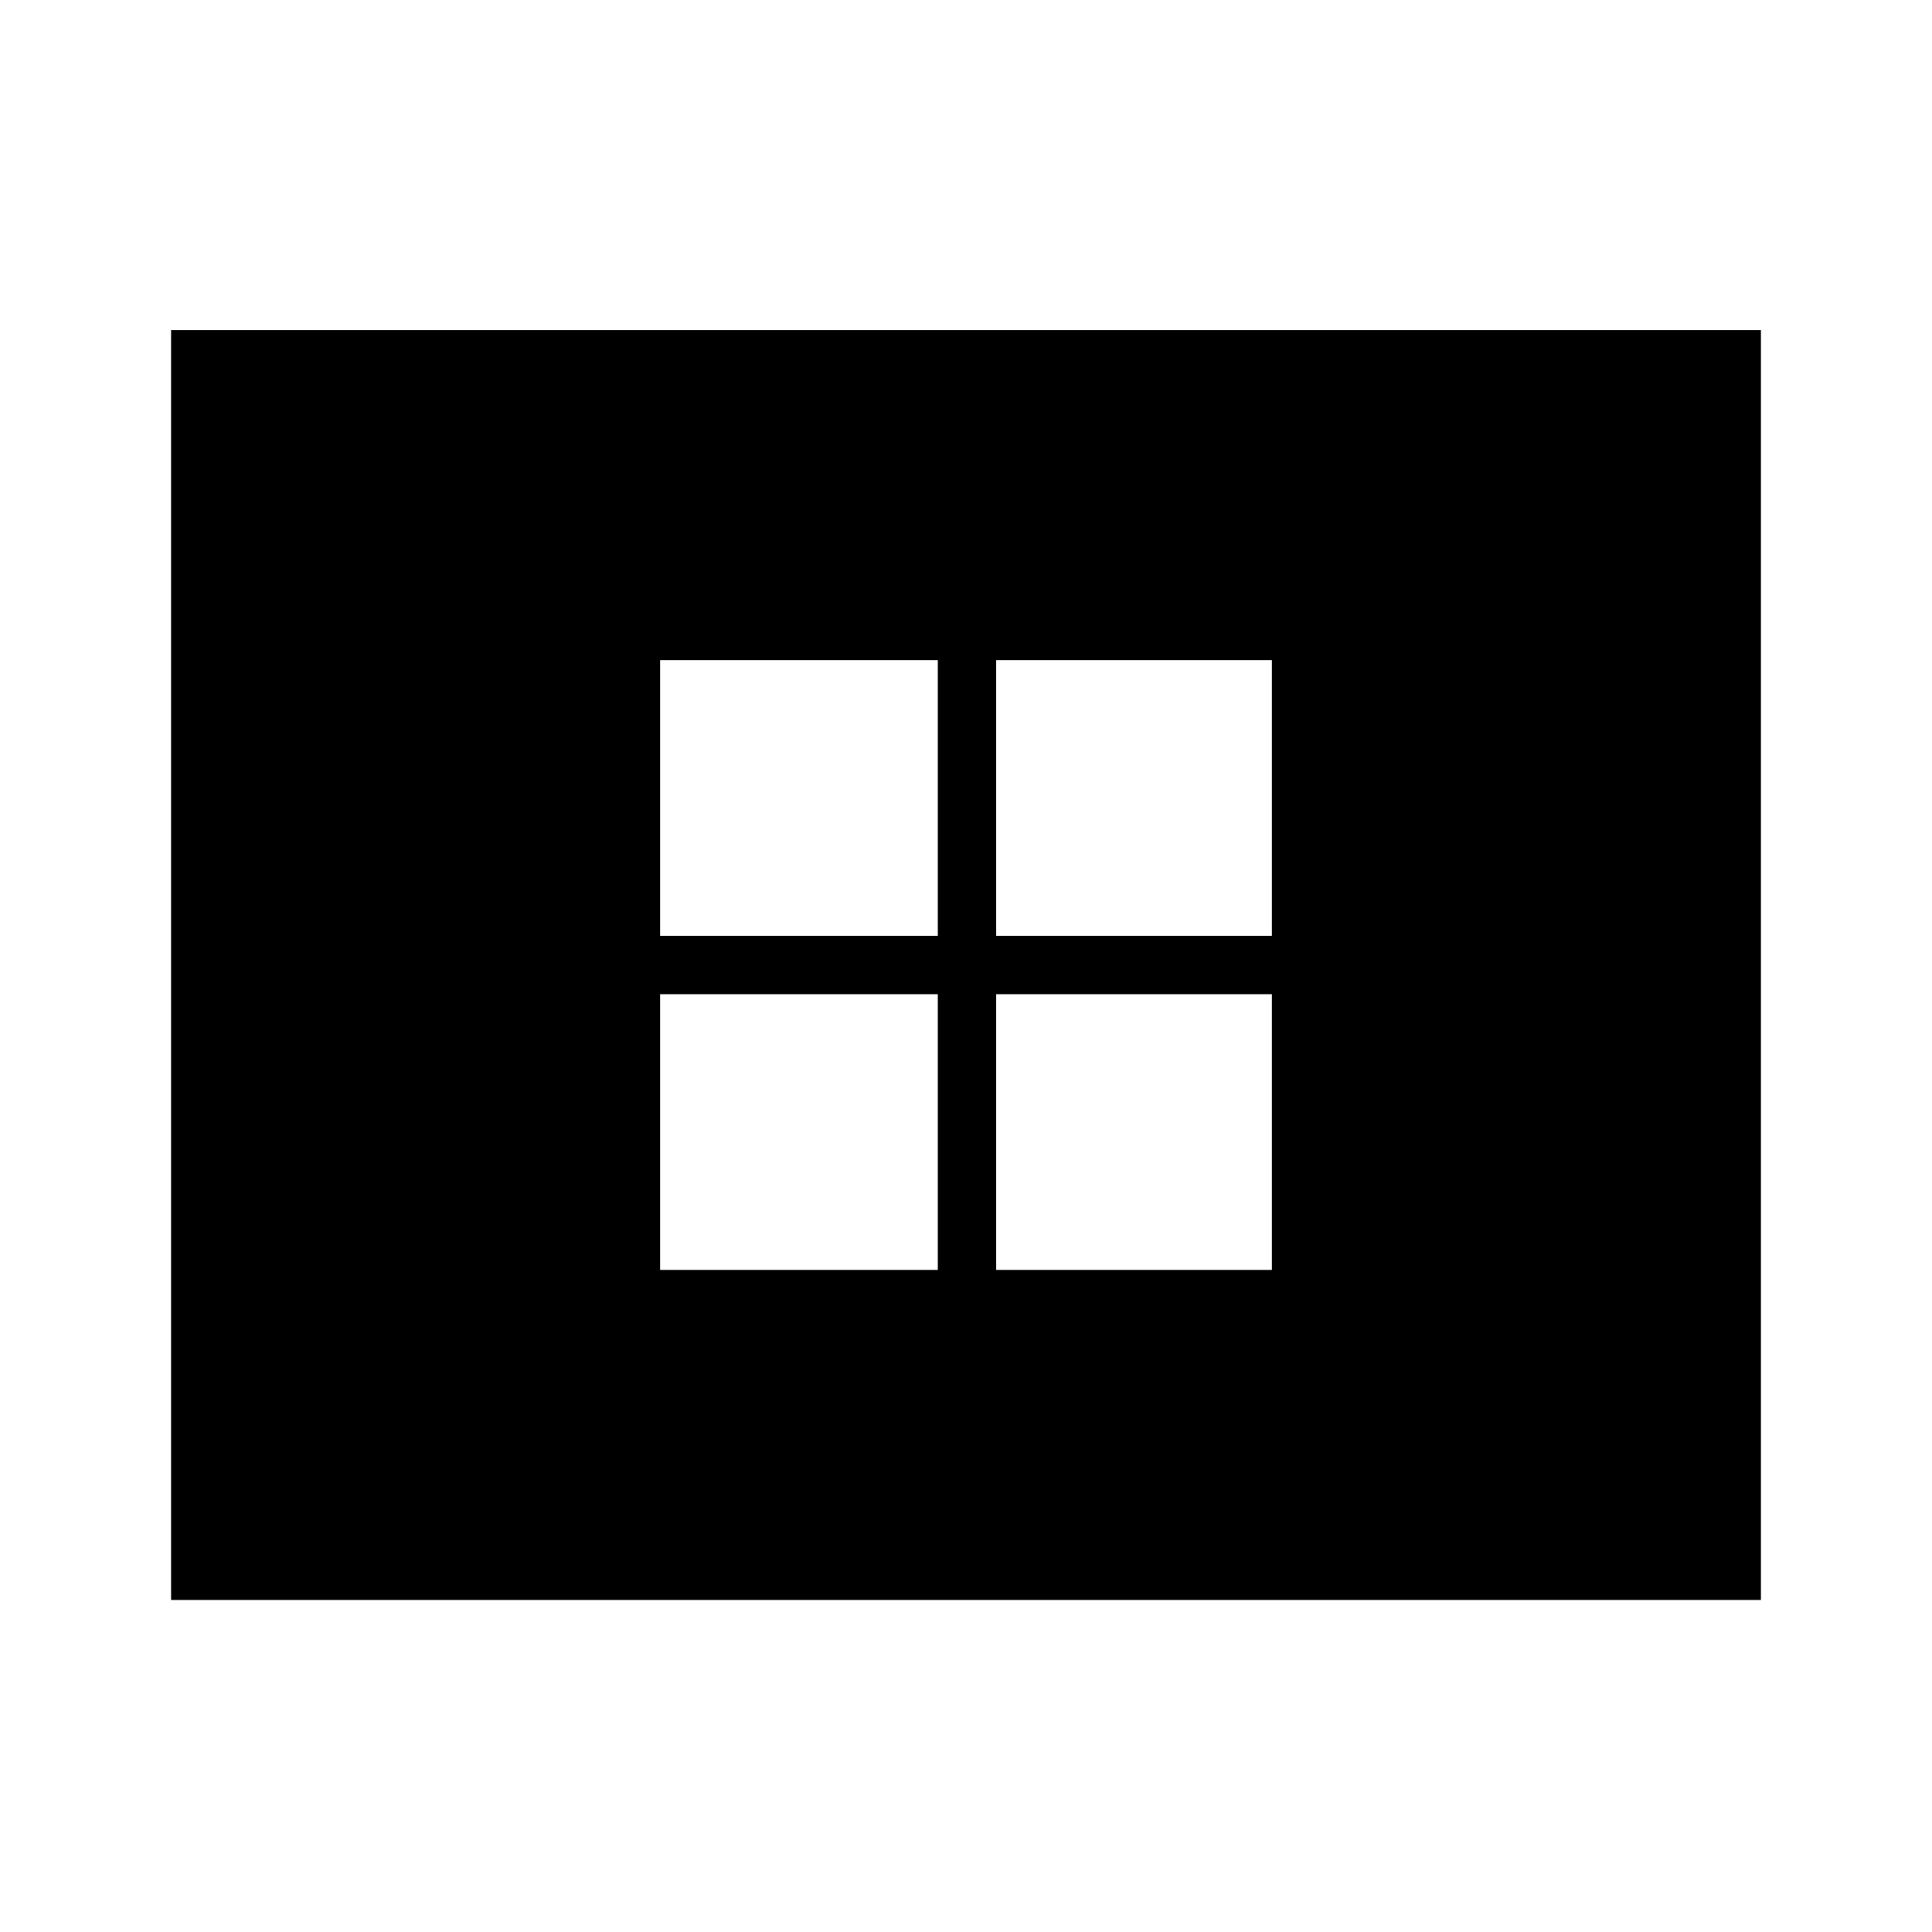 <svg xmlns="http://www.w3.org/2000/svg" height="48" width="48"><path d="M16.4 23.25h6.9V16.4h-6.9Zm8.35 0h6.85V16.4h-6.85Zm-8.35 8.3h6.9V24.7h-6.9Zm8.35 0h6.85V24.7h-6.85Zm-20.5 8.2V8.2h39.5v31.55Z"/></svg>